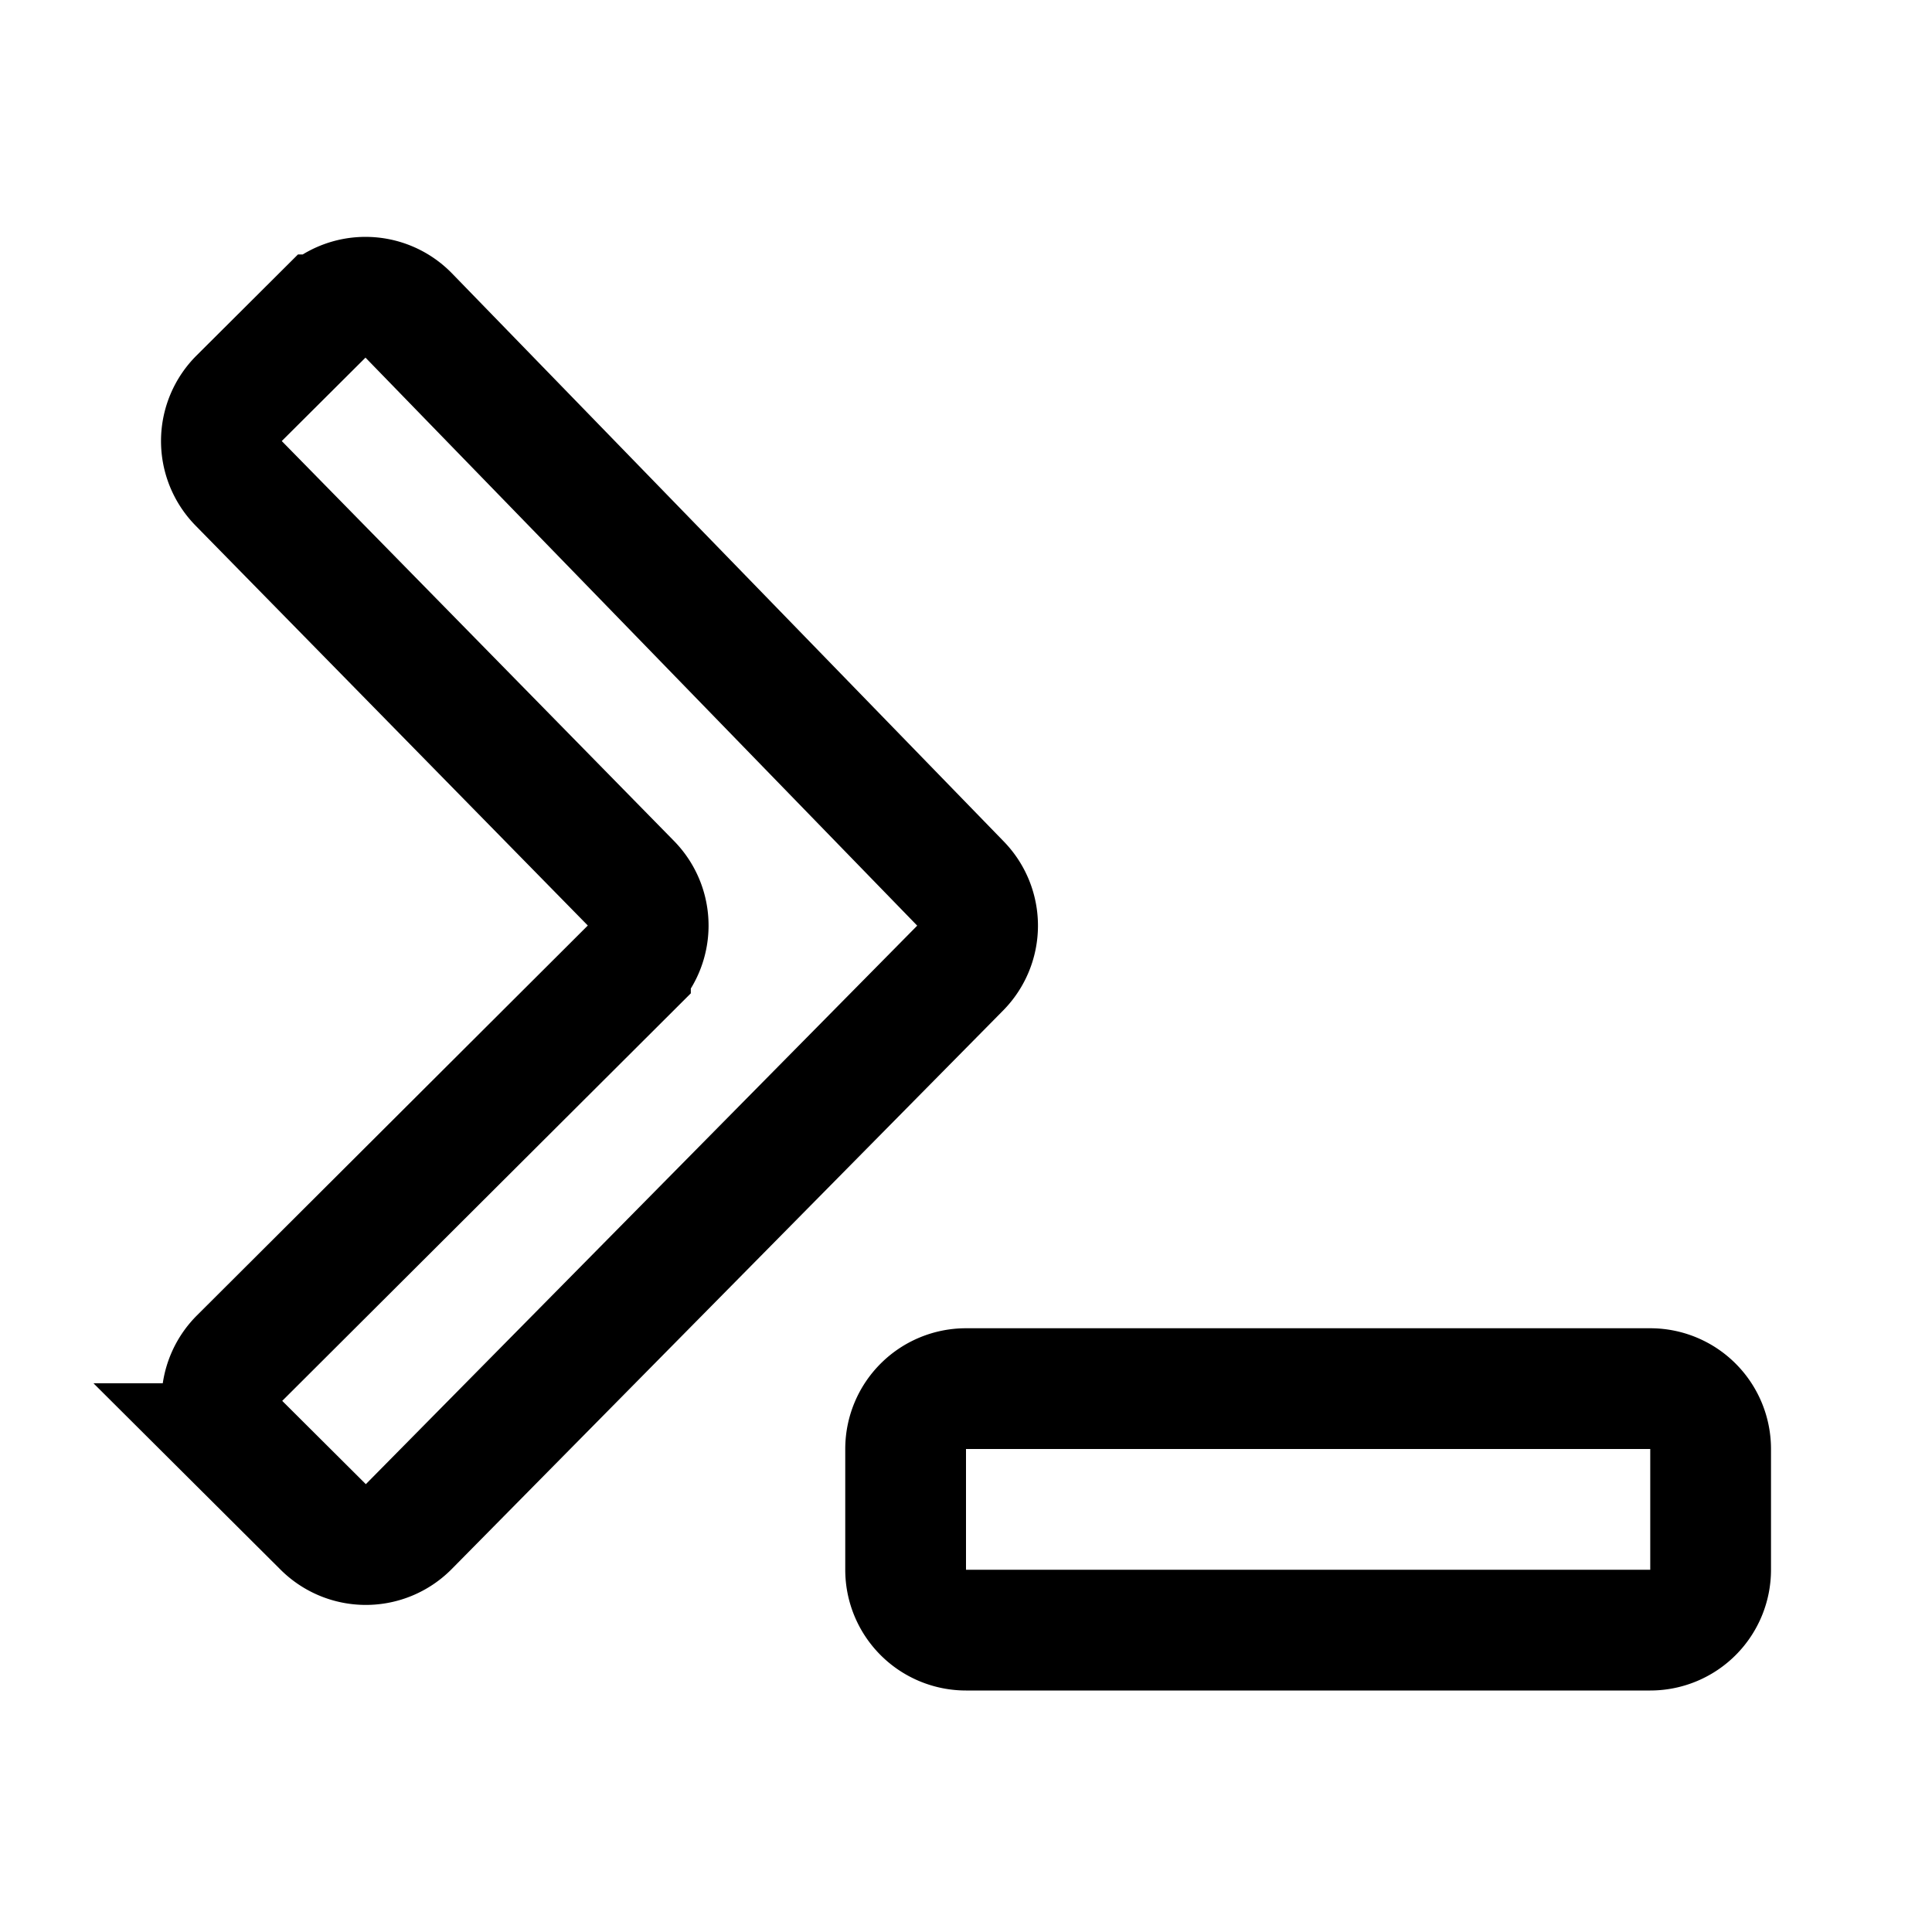 <svg xmlns="http://www.w3.org/2000/svg" width="76" height="76" fill="none" viewBox="0 0 192 192"><path stroke="#000" stroke-width="12" d="M164 138H96a6 6 0 0 0-6 6v12a6 6 0 0 0 6 6h68a6 6 0 0 0 6-6v-12a6 6 0 0 0-6-6ZM40.626 31.36l54.83 56.45a6 6 0 0 1-.034 8.395L40.627 151.71a6 6 0 0 1-8.505.036l-8.309-8.278a6 6 0 0 1-.002-8.499l38.842-38.743a6 6 0 0 0 .047-8.45L23.718 48.032a6 6 0 0 1 .049-8.452l8.32-8.29a6 6 0 0 1 8.539.07Z"/></svg>